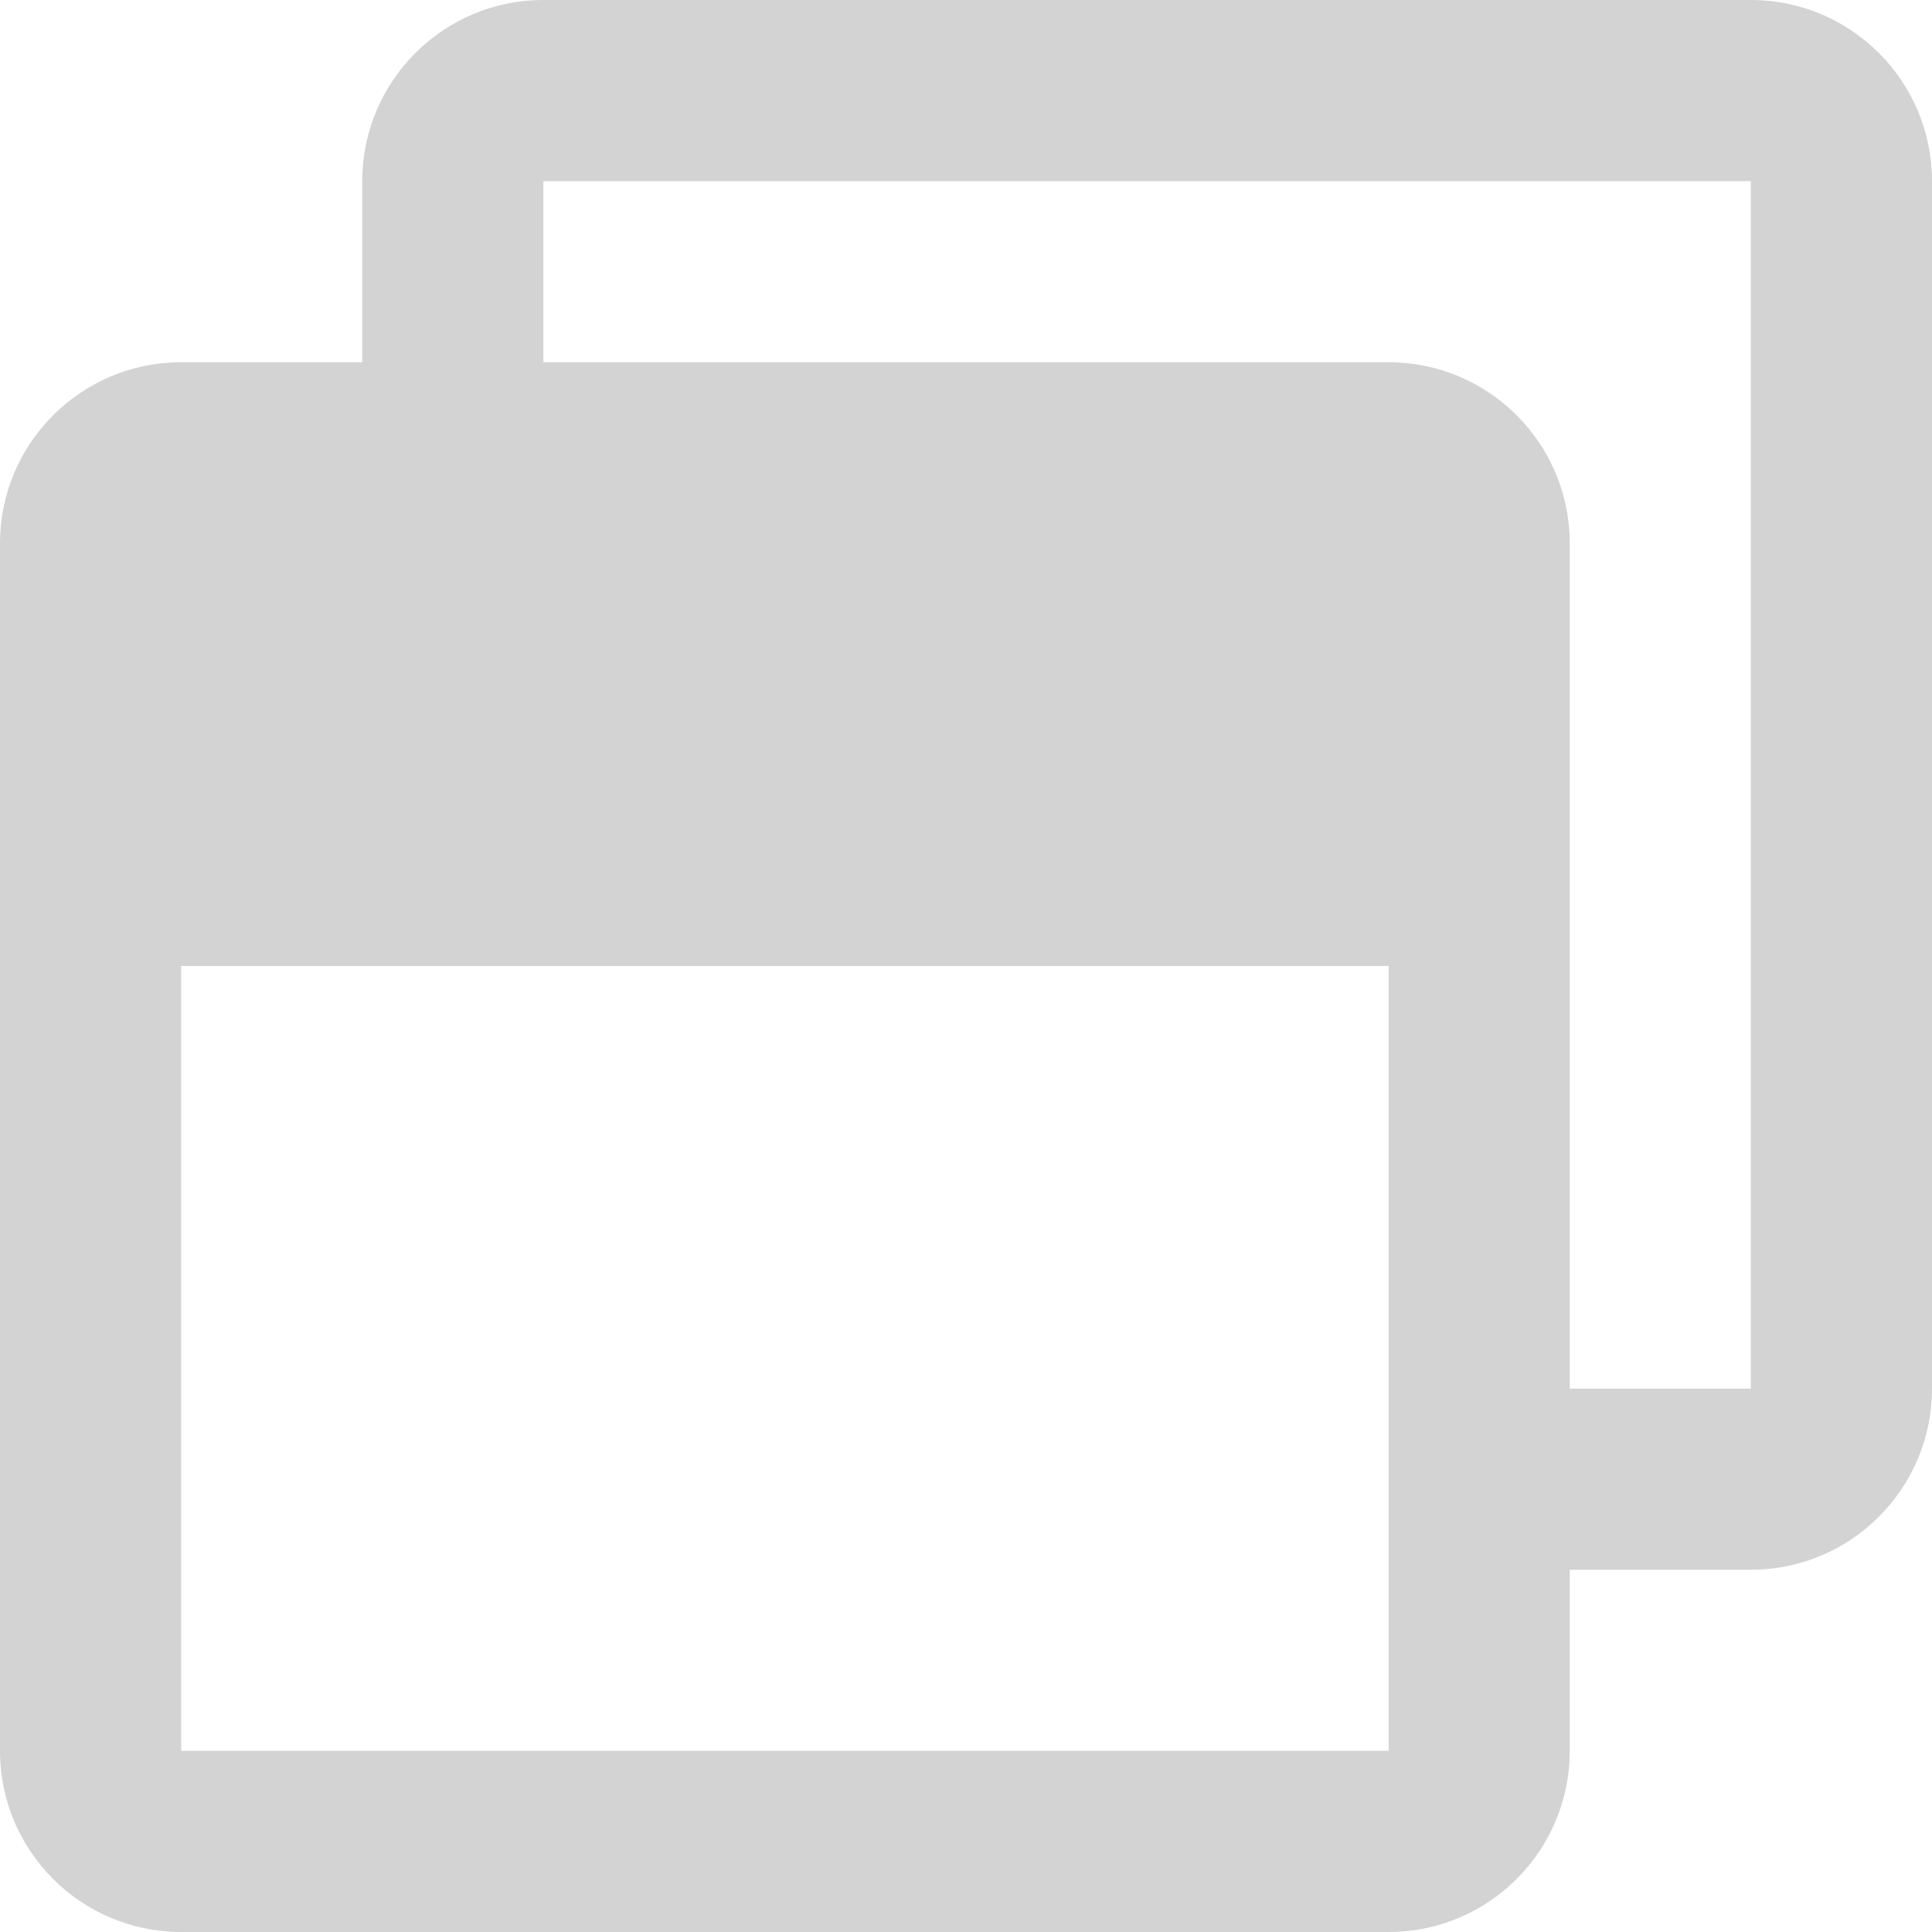 <?xml version="1.0" encoding="utf-8"?>
<!-- Generator: Adobe Illustrator 24.1.0, SVG Export Plug-In . SVG Version: 6.00 Build 0)  -->
<svg version="1.1" id="レイヤー_1" focusable="false"
	 xmlns="http://www.w3.org/2000/svg" xmlns:xlink="http://www.w3.org/1999/xlink" x="0px" y="0px" viewBox="0 0 512 512"
	 style="enable-background:new 0 0 512 512;" xml:space="preserve">
<style type="text/css">
	.st0{fill:#D3D3D3;}
</style>
<path class="st0" d="M464,0H144c-26.5,0-48,21.5-48,48v48H48c-26.5,0-48,21.5-48,48v320c0,26.5,21.5,48,48,48h320
	c26.5,0,48-21.5,48-48v-48h48c26.5,0,48-21.5,48-48V48C512,21.5,490.5,0,464,0z M368,464H48V256h320V464z M464,368h-48V144
	c0-26.5-21.5-48-48-48H144V48h320V368z"/>
</svg>
